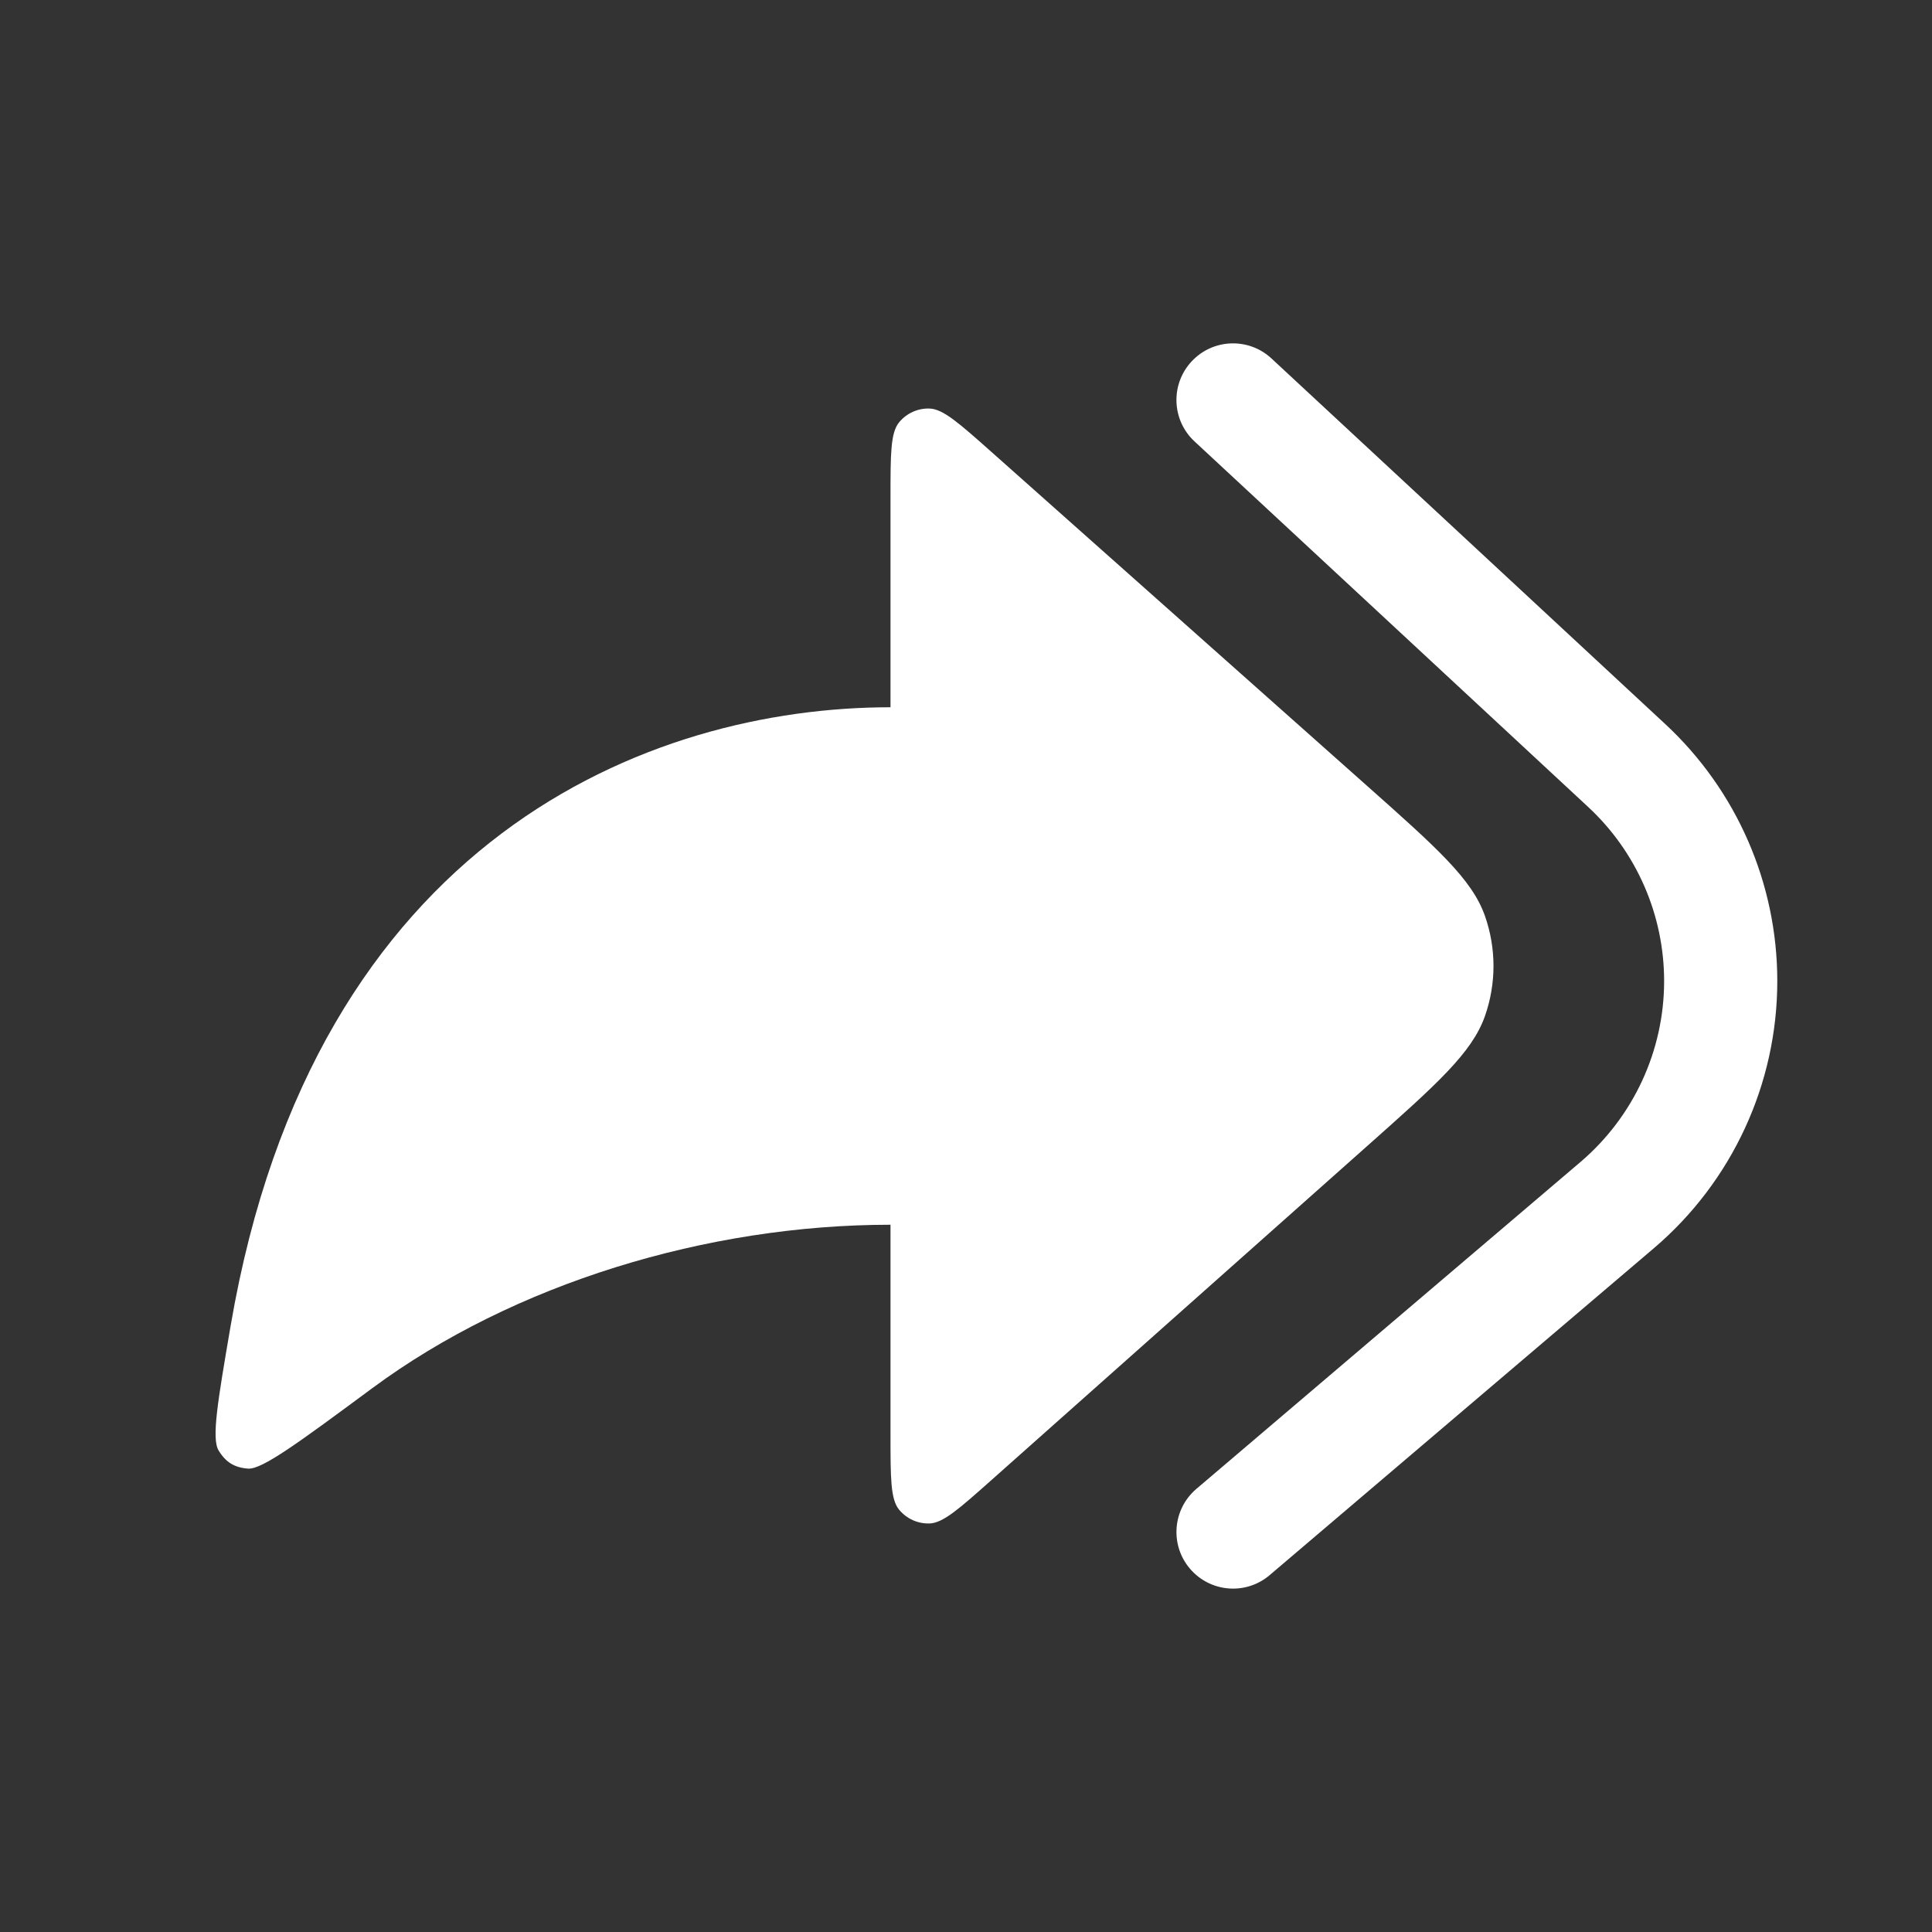<svg width="26" height="26" viewBox="0 0 26 26" fill="none" xmlns="http://www.w3.org/2000/svg">
<rect x="0" y="0" width="26" height="26" fill="#333333" stroke="none"/>
<path d="M13.337 6.077L18.392 10.571C19.337 11.411 19.81 11.831 19.984 12.327C20.137 12.763 20.137 13.237 19.984 13.673C19.81 14.169 19.337 14.589 18.392 15.429L13.337 19.923C12.908 20.304 12.693 20.495 12.511 20.502C12.353 20.508 12.201 20.439 12.1 20.317C11.984 20.177 11.984 19.89 11.984 19.316V16.482C9.518 16.482 6.914 17.274 5.012 18.68C4.022 19.412 3.527 19.778 3.338 19.764C3.154 19.75 3.038 19.678 2.942 19.52C2.844 19.358 2.931 18.853 3.104 17.841C4.226 11.274 8.745 9.518 11.984 9.518V6.684C11.984 6.111 11.984 5.824 12.1 5.683C12.201 5.561 12.353 5.492 12.511 5.498C12.693 5.505 12.908 5.696 13.337 6.077Z" fill="white"/>
<path fill-rule="evenodd" clip-rule="evenodd" d="M16.036 4.864C16.322 4.556 16.804 4.538 17.112 4.825L22.41 9.744C23.372 10.637 23.918 11.89 23.918 13.203C23.918 14.586 23.311 15.9 22.258 16.797L17.087 21.197C16.767 21.47 16.287 21.431 16.014 21.111C15.741 20.791 15.78 20.31 16.1 20.037L21.27 15.637C21.983 15.029 22.395 14.139 22.395 13.203C22.395 12.314 22.025 11.465 21.373 10.86L16.076 5.941C15.767 5.655 15.749 5.173 16.036 4.864Z" fill="white"/>
</svg>
